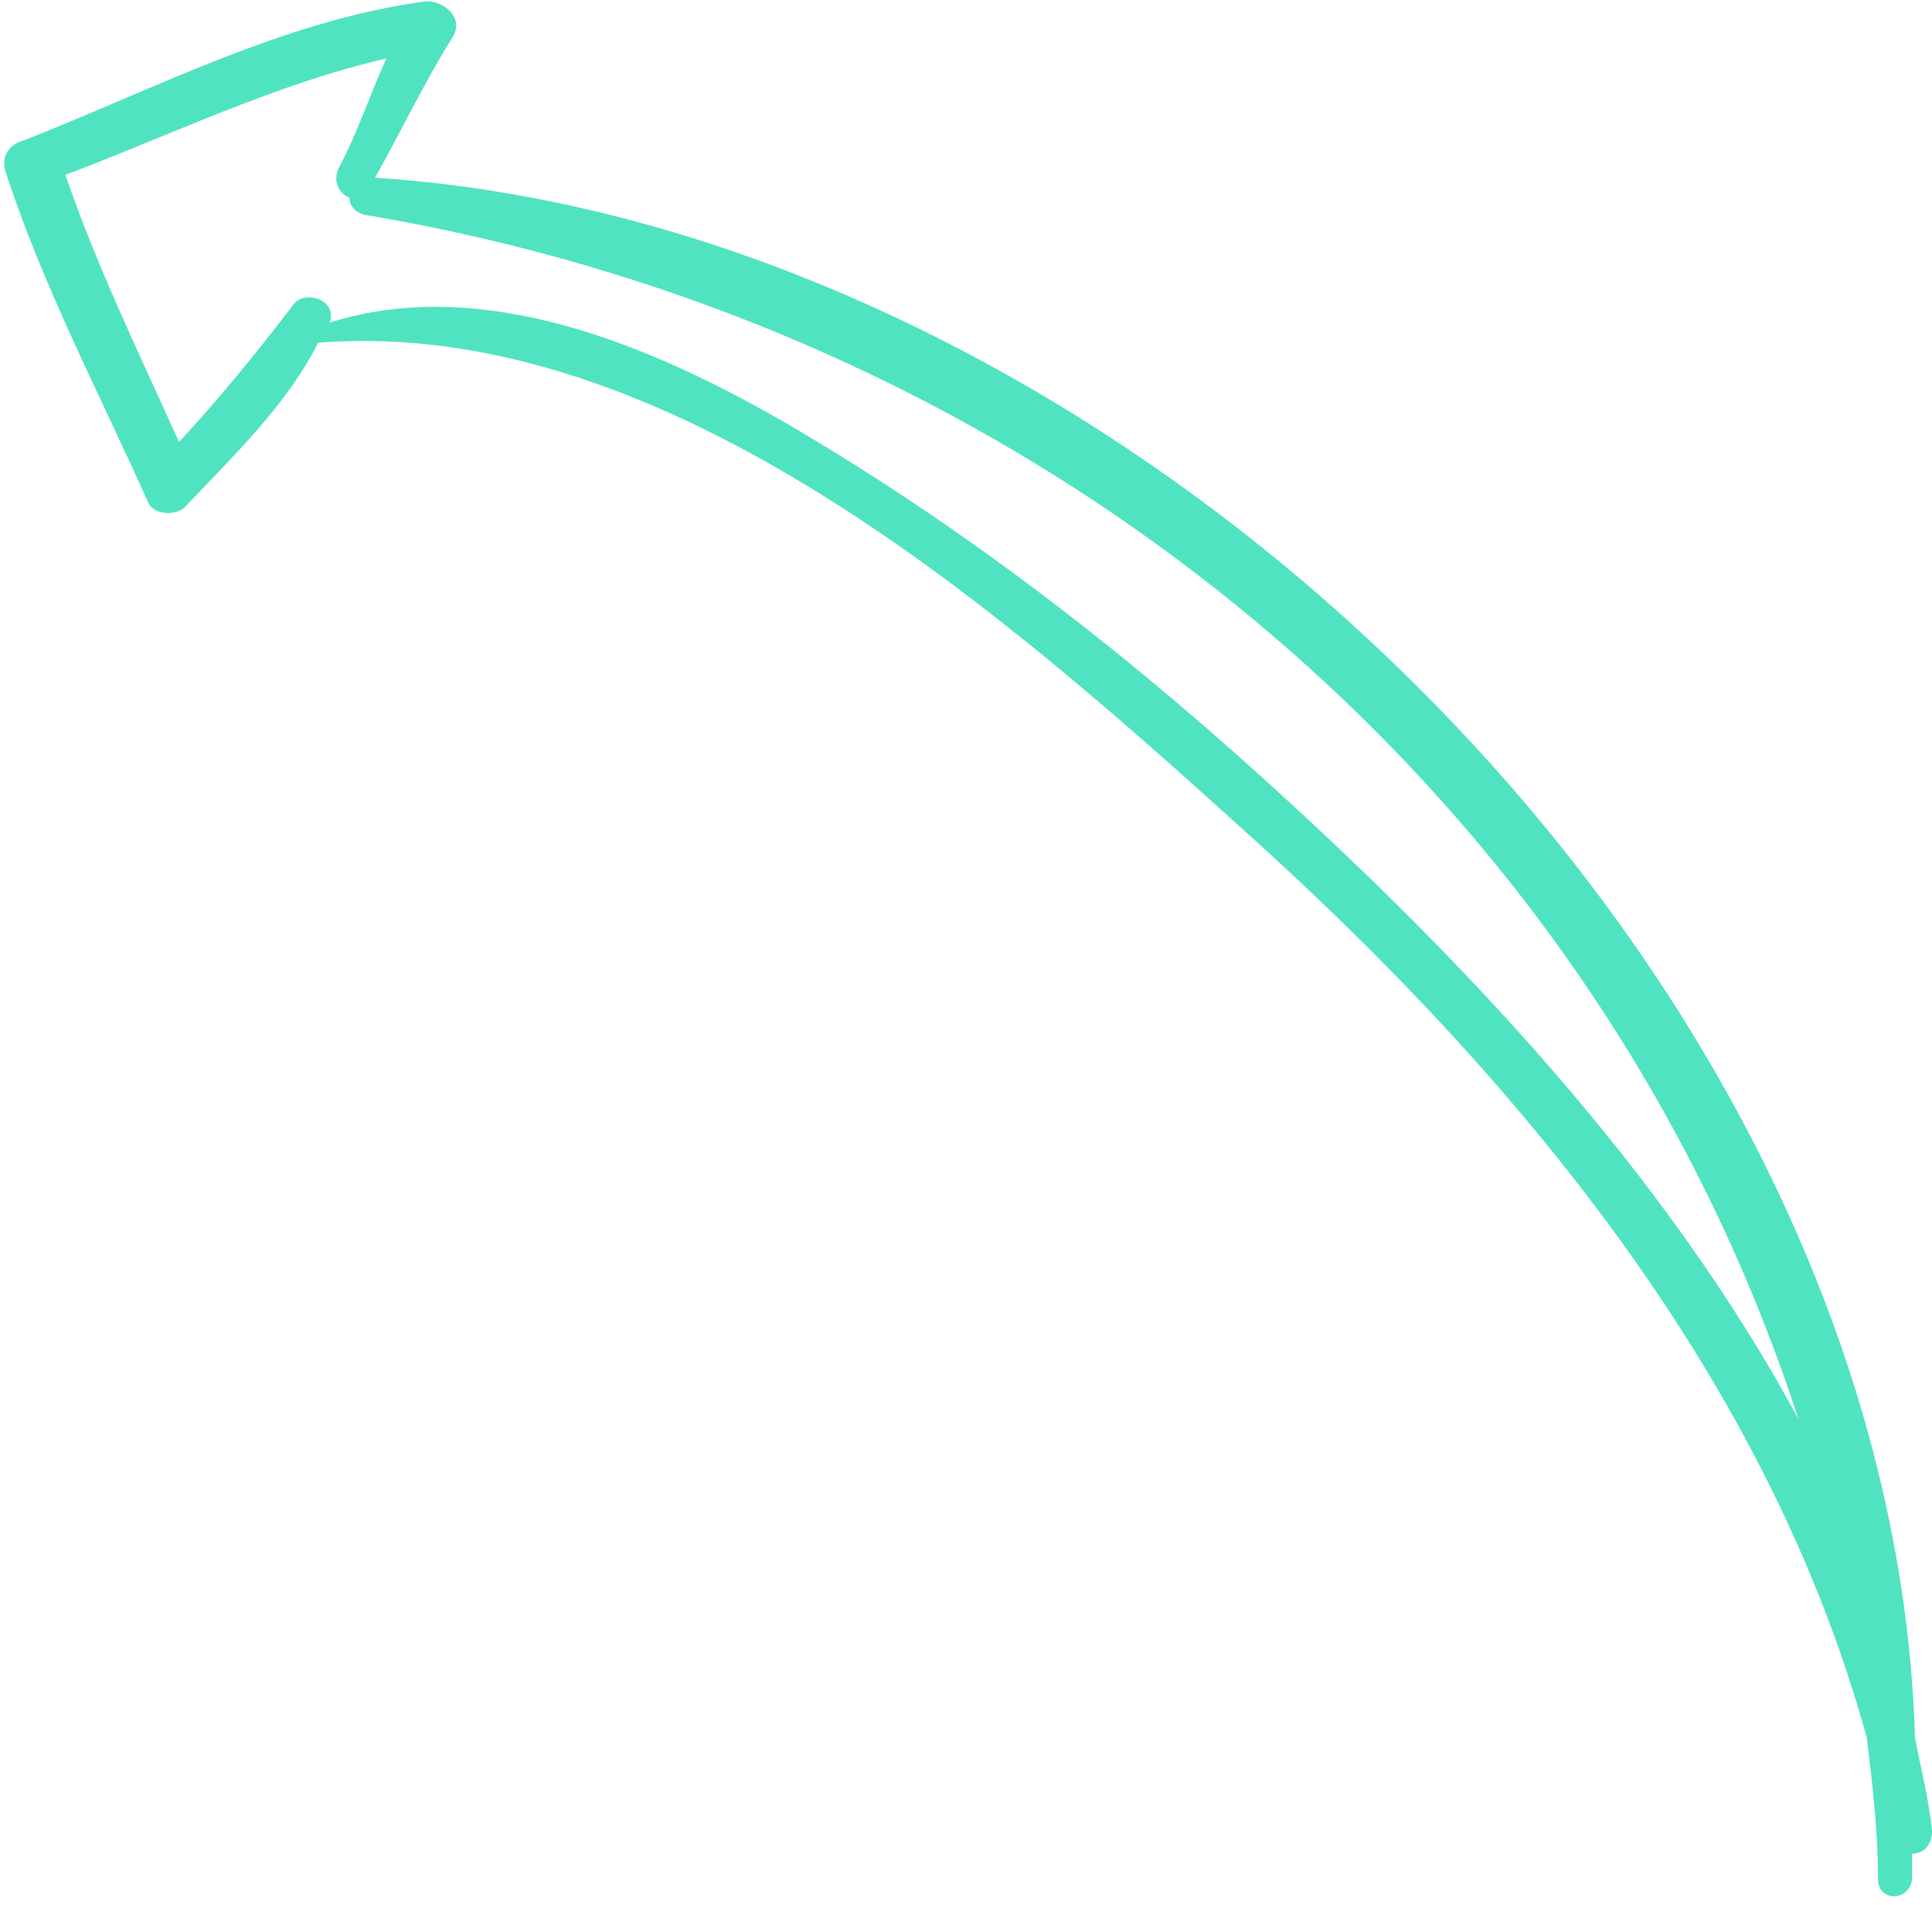 <?xml version="1.0" encoding="UTF-8" standalone="no"?>
<svg width="144px" height="142px" viewBox="0 0 144 142" version="1.1" xmlns="http://www.w3.org/2000/svg" xmlns:xlink="http://www.w3.org/1999/xlink">
    <!-- Generator: Sketch 41.2 (35397) - http://www.bohemiancoding.com/sketch -->
    <title>right-drawn-arrow</title>
    <desc>Created with Sketch.</desc>
    <defs></defs>
    <g id="Main-Dashboard-Copy" stroke="none" stroke-width="1" fill="none" fill-rule="evenodd">
        <g id="Overview" transform="translate(-352, -23)" fill="#50E3C2">
            <g id="right-drawn-arrow" transform="translate(424, 94) scale(-1, -1) translate(-424, -94) translate(352, 23)">
                <path d="M143.575,129.176 C140.822,120.708 136.587,112.663 132.987,104.617 C132.563,103.559 130.869,103.559 130.234,104.194 C126.634,108.005 122.611,111.816 120.281,116.473 L120.069,116.473 C94.234,118.379 69.246,96.36 51.458,80.27 C30.917,61.851 12.282,39.409 4.871,12.521 C4.447,9.134 4.023,5.534 4.023,1.935 C4.023,0.242 1.694,0.242 1.482,1.935 L1.482,3.841 C0.635,3.841 0,4.476 0,5.534 C0.212,7.863 0.847,10.192 1.271,12.521 C2.965,69.896 60.141,125.154 116.046,128.753 C114.14,132.14 112.446,135.739 110.329,139.127 C109.269,140.609 110.964,142.091 112.446,141.879 C123.034,140.397 132.564,135.316 142.305,131.505 C143.151,131.293 143.999,130.447 143.575,129.176 Z M115.199,137.645 C116.47,134.893 117.316,132.14 118.799,129.388 C119.223,128.329 118.587,127.483 117.952,127.271 C117.952,126.636 117.528,126.212 116.893,126.001 C66.282,117.532 25.2,83.022 9.953,36.233 C19.906,54.652 35.153,70.743 50.188,84.292 C61.199,94.243 72.846,103.135 85.552,110.545 C95.505,116.261 107.999,121.554 119.434,117.955 L119.434,117.955 C118.799,119.649 121.34,120.496 122.187,119.226 C124.94,115.627 127.693,112.239 130.657,109.063 C133.622,115.627 136.799,122.189 139.128,128.964 C131.293,131.929 123.458,135.739 115.199,137.645 Z" id="Shape"></path>
            </g>
        </g>
    </g>
</svg>